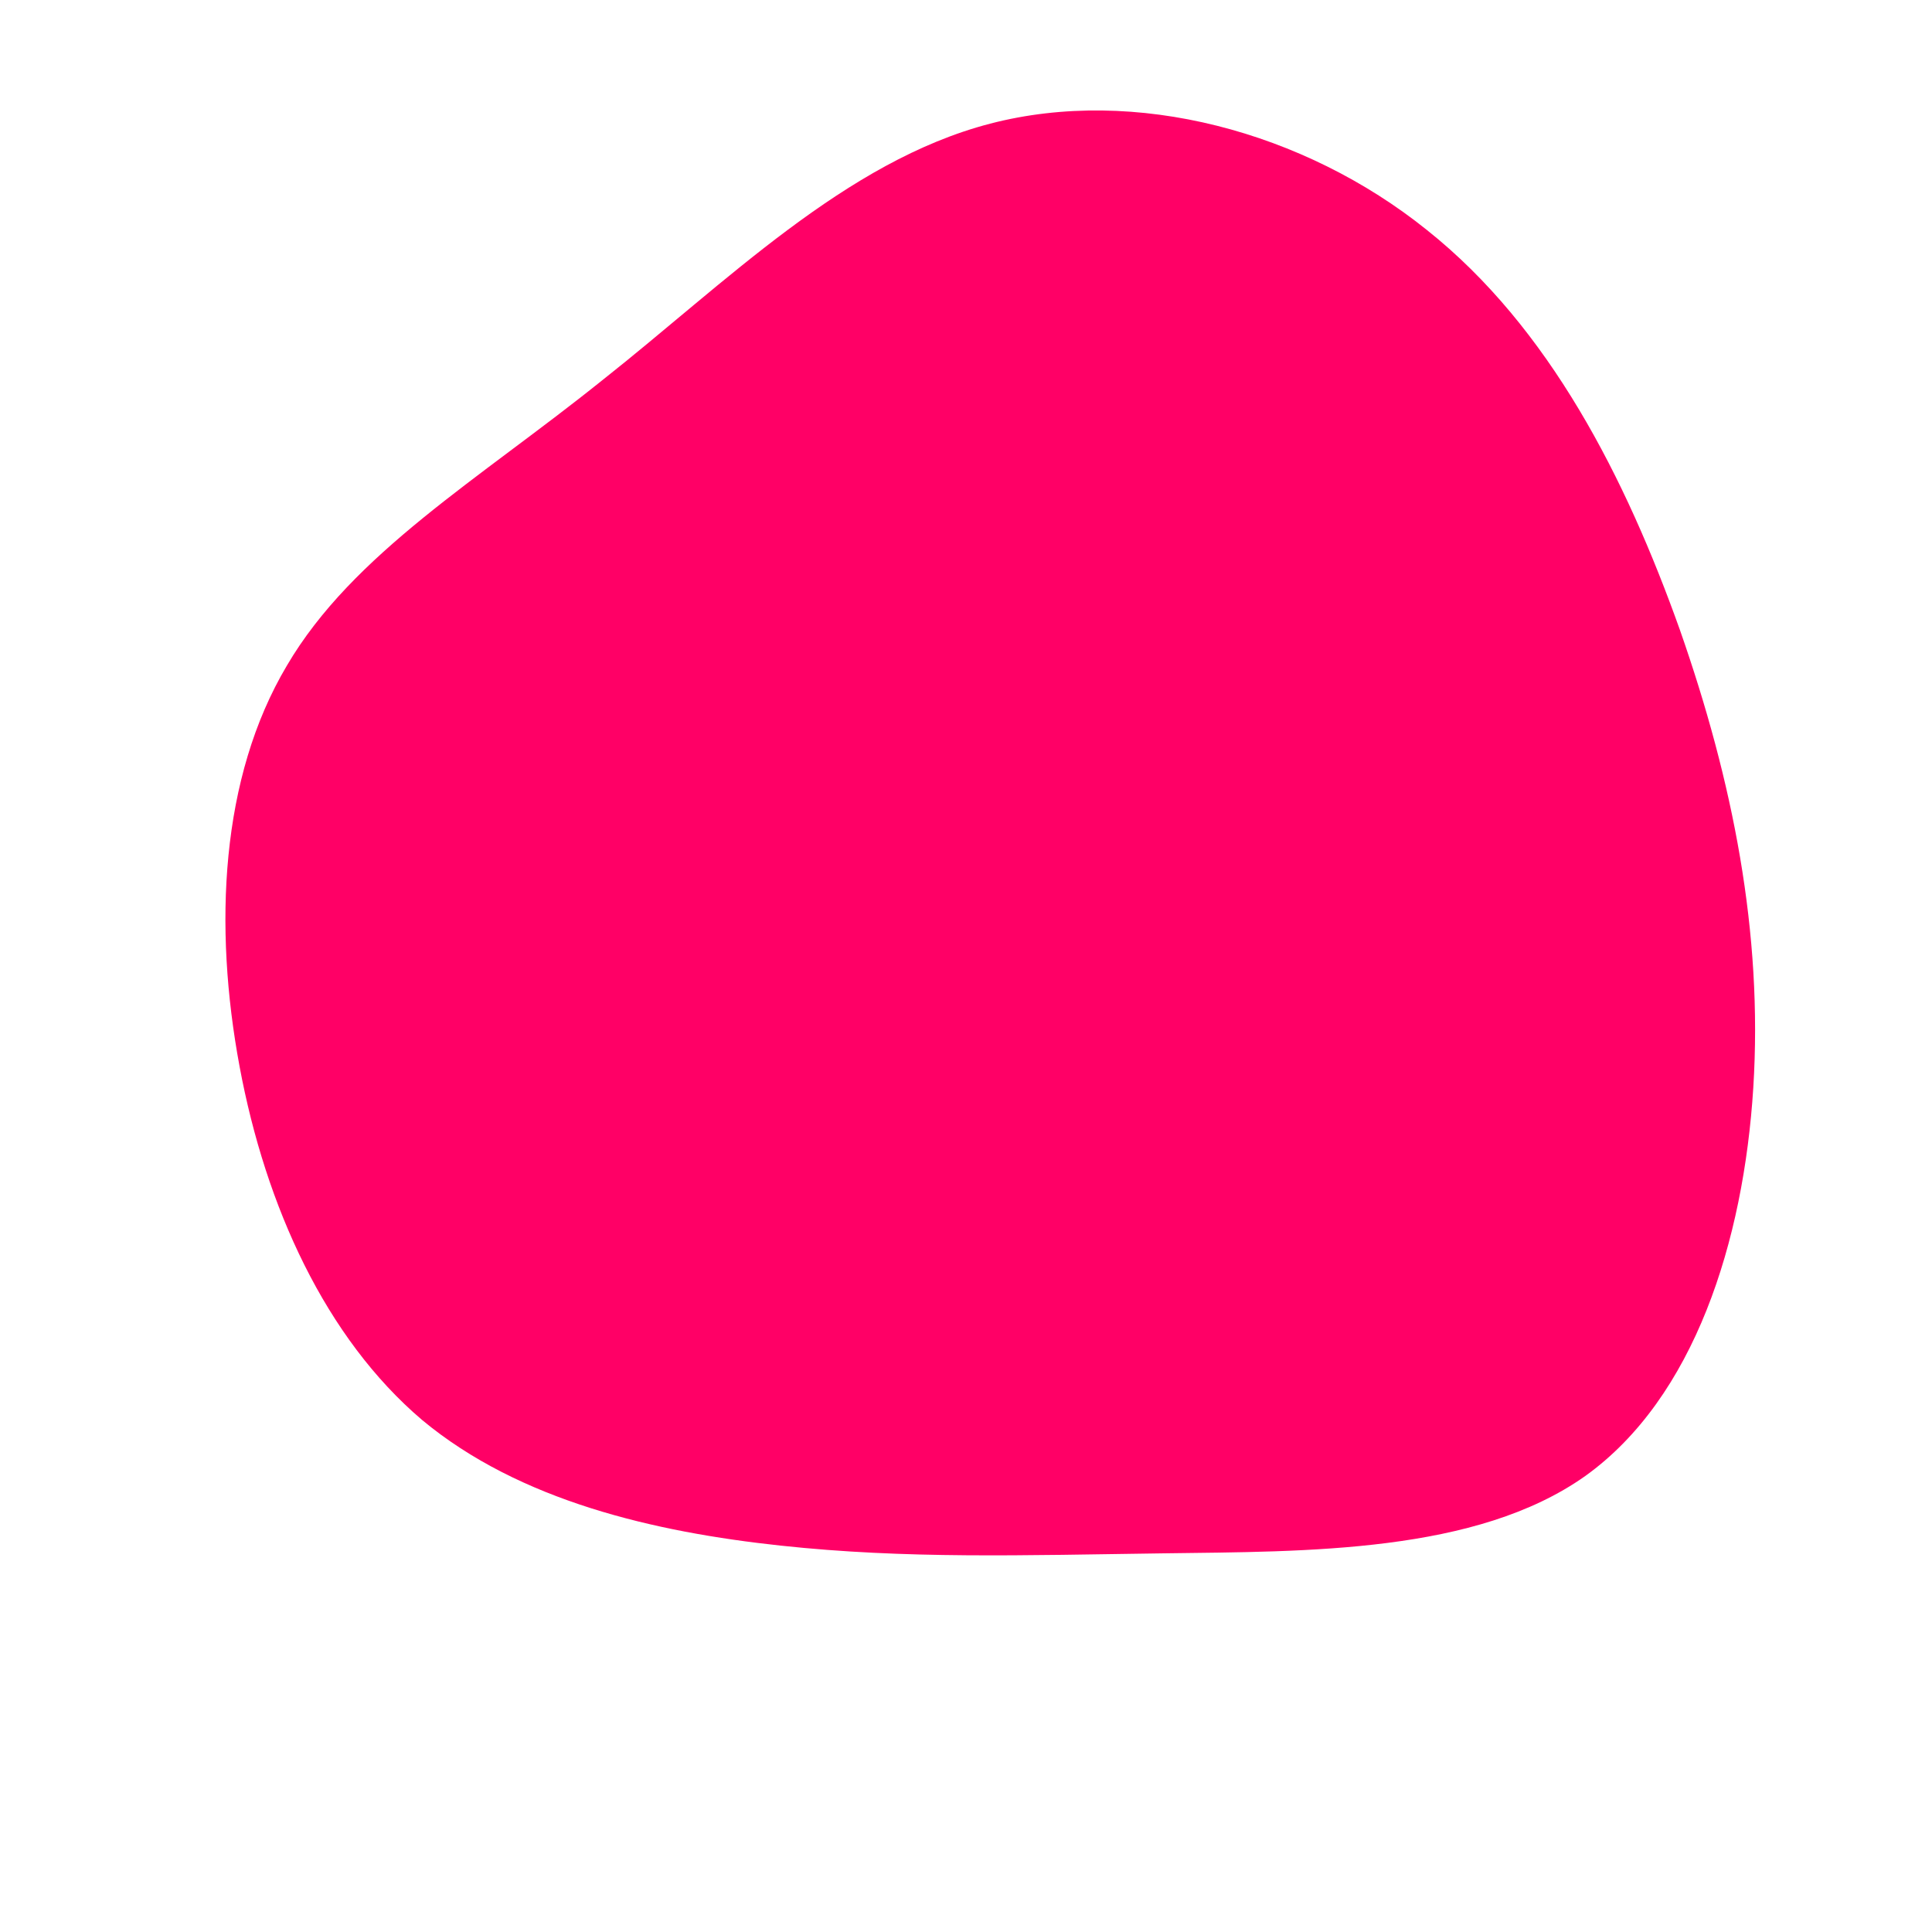 <?xml version="1.0" standalone="no"?>
<svg viewBox="0 0 200 200" xmlns="http://www.w3.org/2000/svg">
  <path fill="#FF0066" d="M47.7,-76.2C60.4,-66.1,68.3,-50.5,73.9,-34.8C79.4,-19.1,82.5,-3.4,81.5,12.6C80.5,28.5,75.4,44.7,64.1,52.8C52.8,60.8,35.3,60.6,20.5,60.8C5.8,61,-6.2,61.4,-19.2,60C-32.2,58.6,-46.2,55.4,-56.3,47C-66.3,38.5,-72.5,24.9,-75.2,10.4C-77.9,-4.1,-77.2,-19.5,-70.3,-31.1C-63.5,-42.7,-50.4,-50.4,-37.7,-60.6C-24.9,-70.7,-12.5,-83.3,2.5,-87.2C17.5,-91.1,35,-86.4,47.7,-76.2Z" transform="translate(100 100)" />
</svg>
